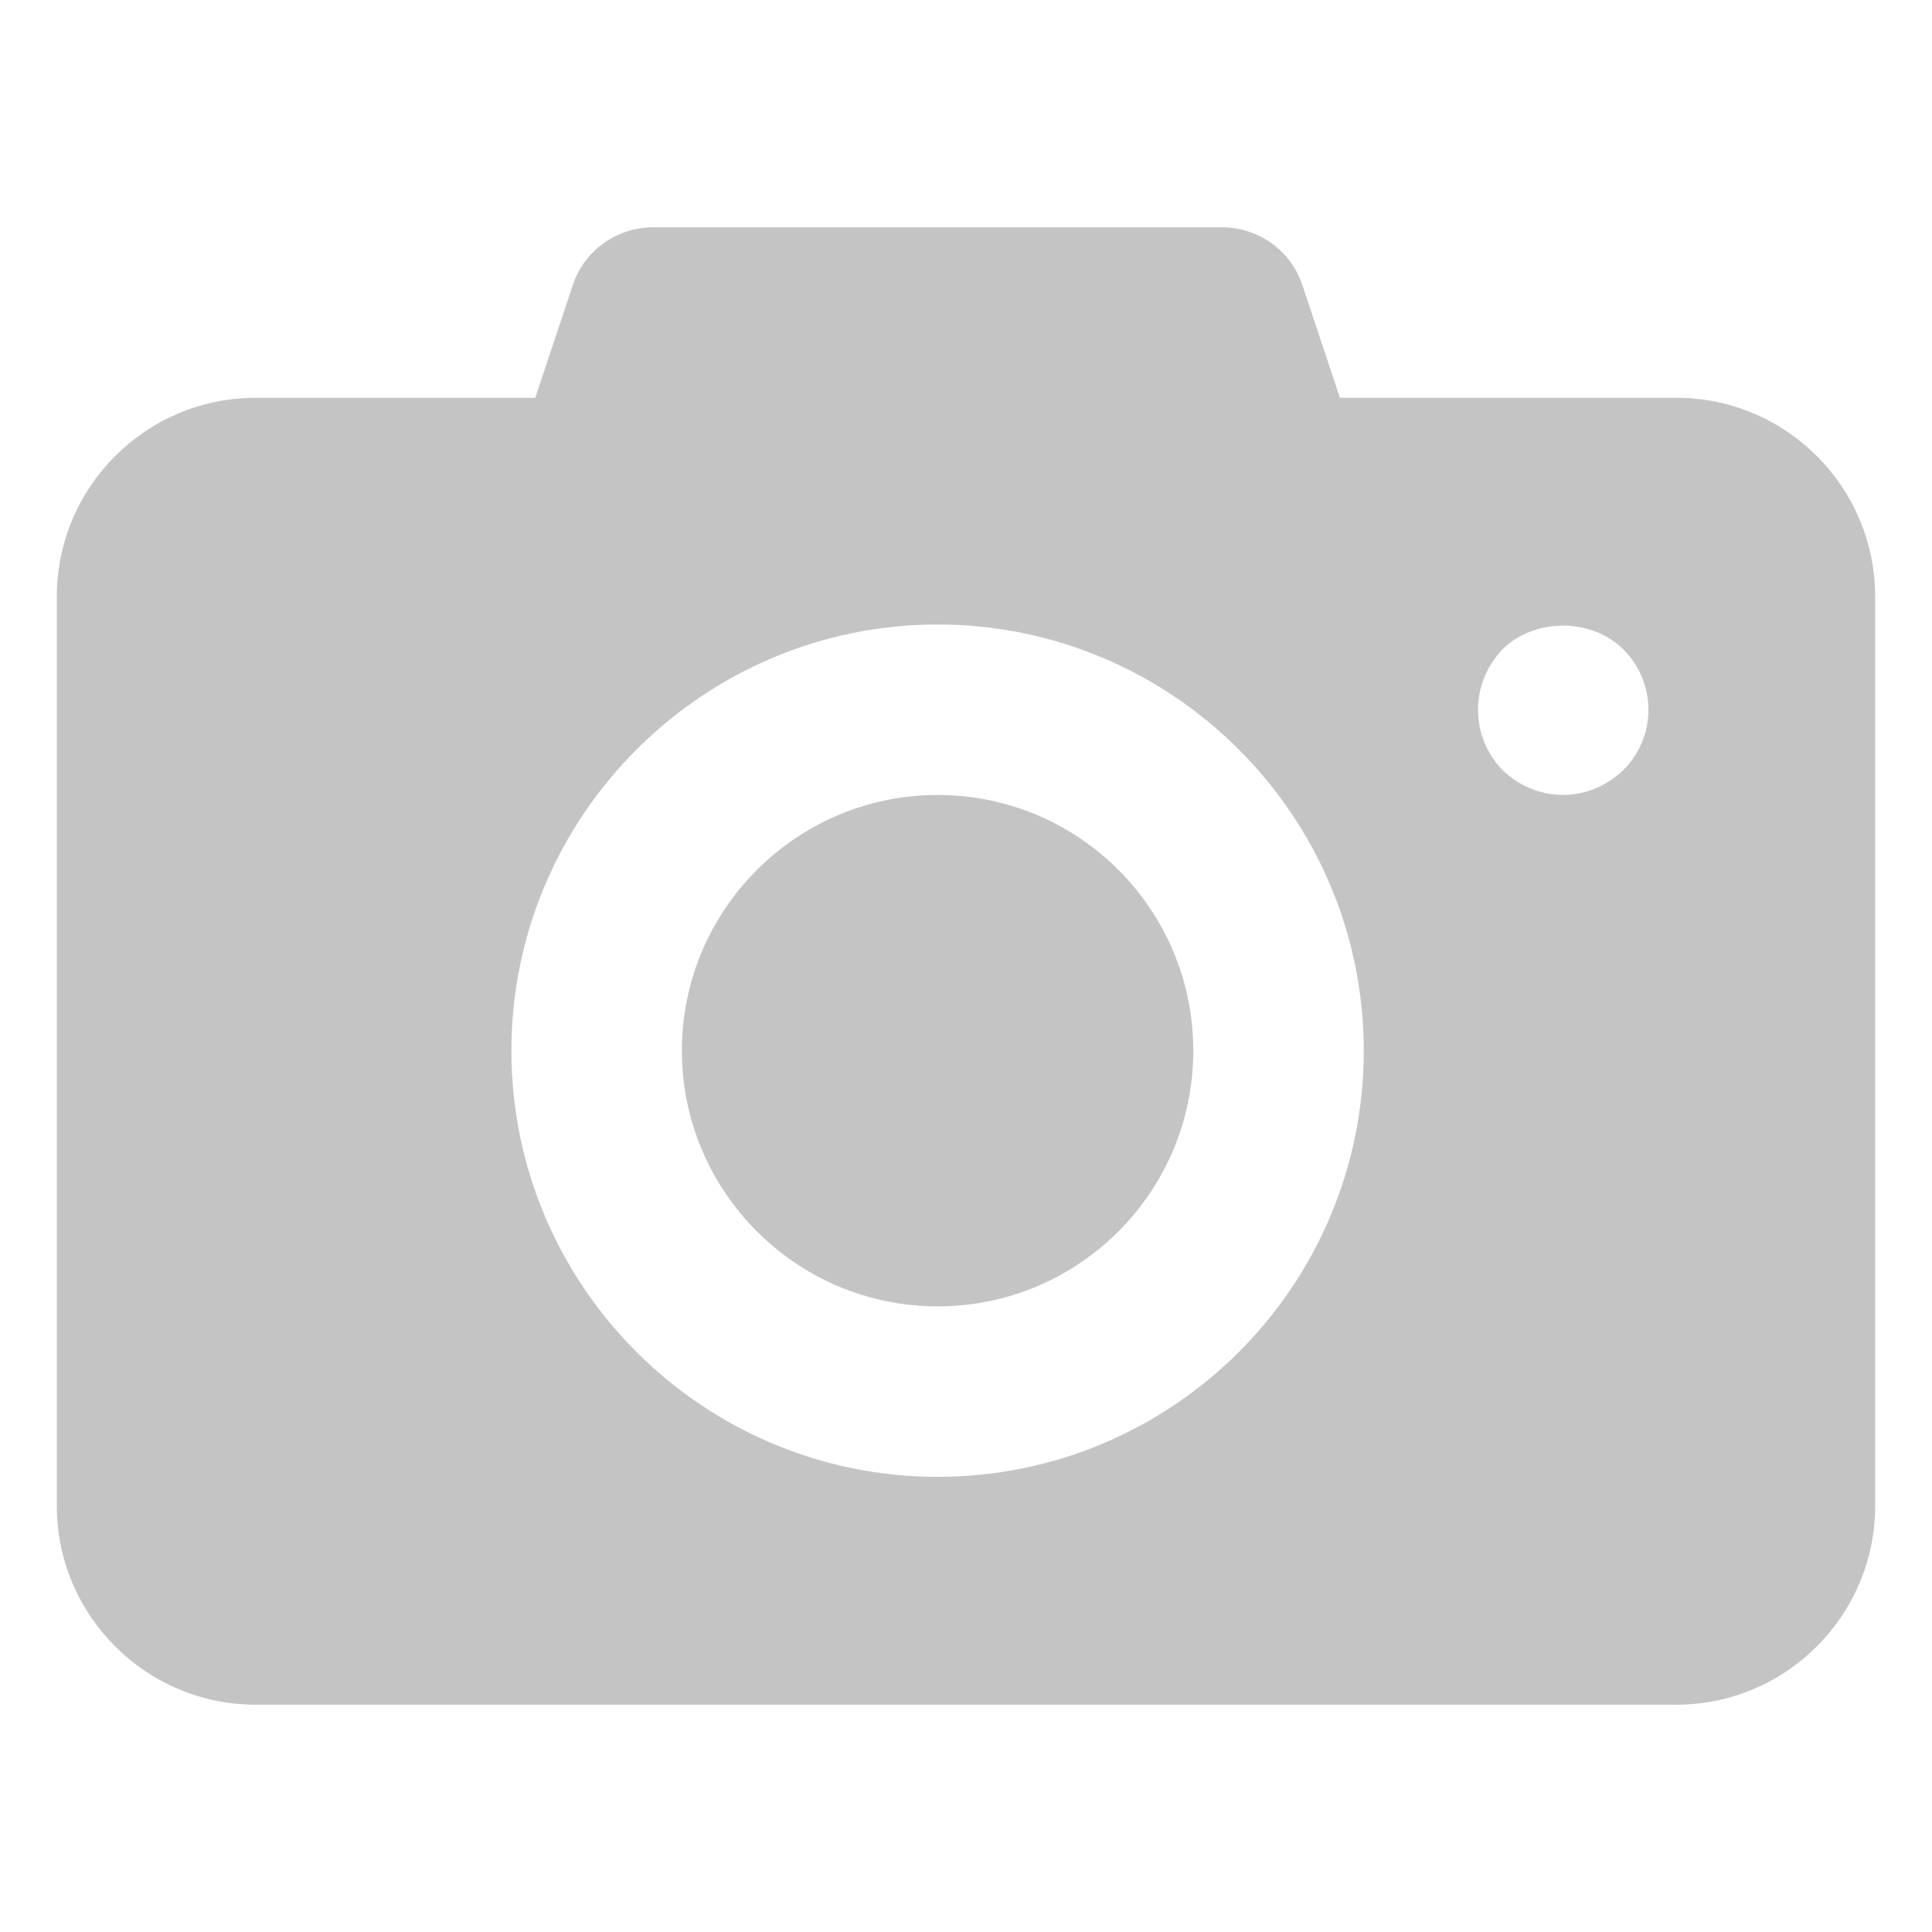 <svg xmlns="http://www.w3.org/2000/svg" id="Layer_1" height="512" viewBox="0 0 34 34" width="512"><g id="XMLID_81_"><path id="XMLID_1060_" d="m21 18.49c0 2.48-2.01 4.5-4.5 4.5-2.48 0-4.5-2.02-4.5-4.5s2.02-4.5 4.5-4.5c2.49 0 4.5 2.02 4.5 4.5z" fill="#c4c4c4"/><path id="XMLID_1054_" d="m29.5 7h-5.92l-.66-1.98c-.2-.61-.77-1.02-1.42-1.02h-10c-.65 0-1.22.41-1.42 1.02l-.66 1.98h-4.92c-1.93 0-3.5 1.57-3.5 3.5v16c0 1.93 1.57 3.5 3.5 3.5h25c1.93 0 3.5-1.57 3.5-3.5v-16c0-1.93-1.57-3.5-3.5-3.5zm-13 18.99c-4.13 0-7.5-3.36-7.5-7.5 0-4.13 3.37-7.5 7.5-7.5 4.14 0 7.5 3.37 7.5 7.5 0 4.14-3.36 7.5-7.5 7.5zm12.07-12.44c-.617.595-1.533.576-2.13 0-.584-.606-.56-1.539 0-2.12.56-.56 1.57-.56 2.13 0 .575.575.597 1.523 0 2.12z" fill="#c4c4c4"/></g></svg>